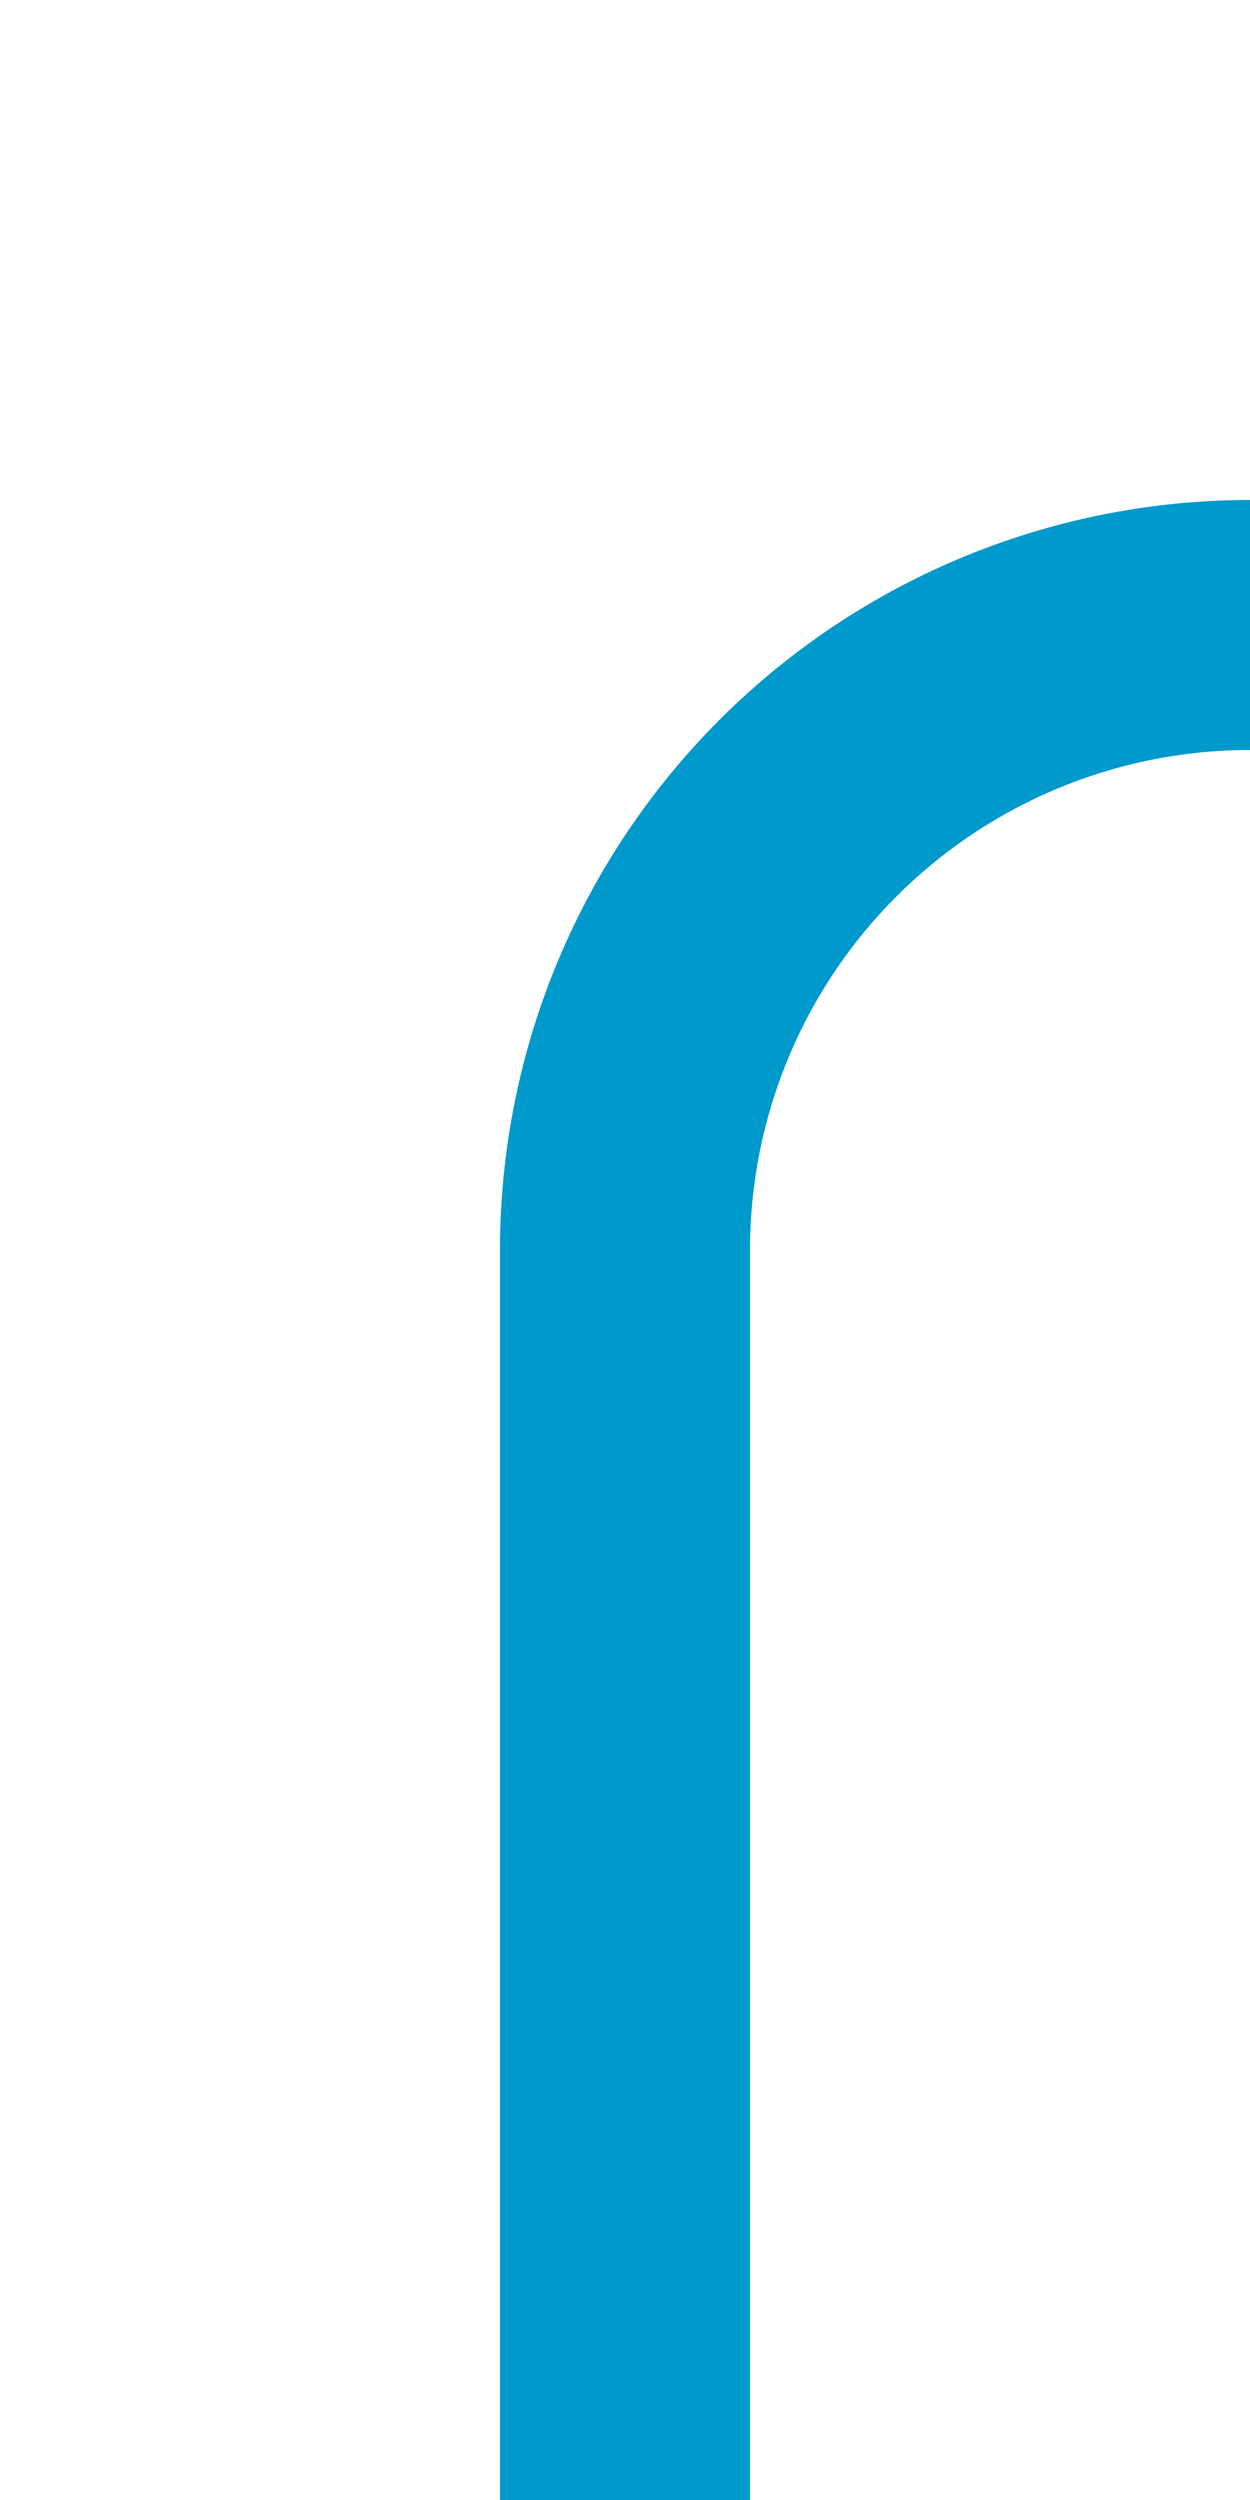 ﻿<?xml version="1.0" encoding="utf-8"?>
<svg version="1.1" xmlns:xlink="http://www.w3.org/1999/xlink" width="10px" height="20px" preserveAspectRatio="xMidYMin meet" viewBox="948 16  8 20" xmlns="http://www.w3.org/2000/svg">
  <path d="M 952 36  L 952 26  A 5 5 0 0 1 957 21 L 1415 21  A 5 5 0 0 1 1420 26 L 1420 705  A 5 5 0 0 0 1425 710 L 1438 710  " stroke-width="2" stroke="#0099cc" fill="none" />
</svg>
